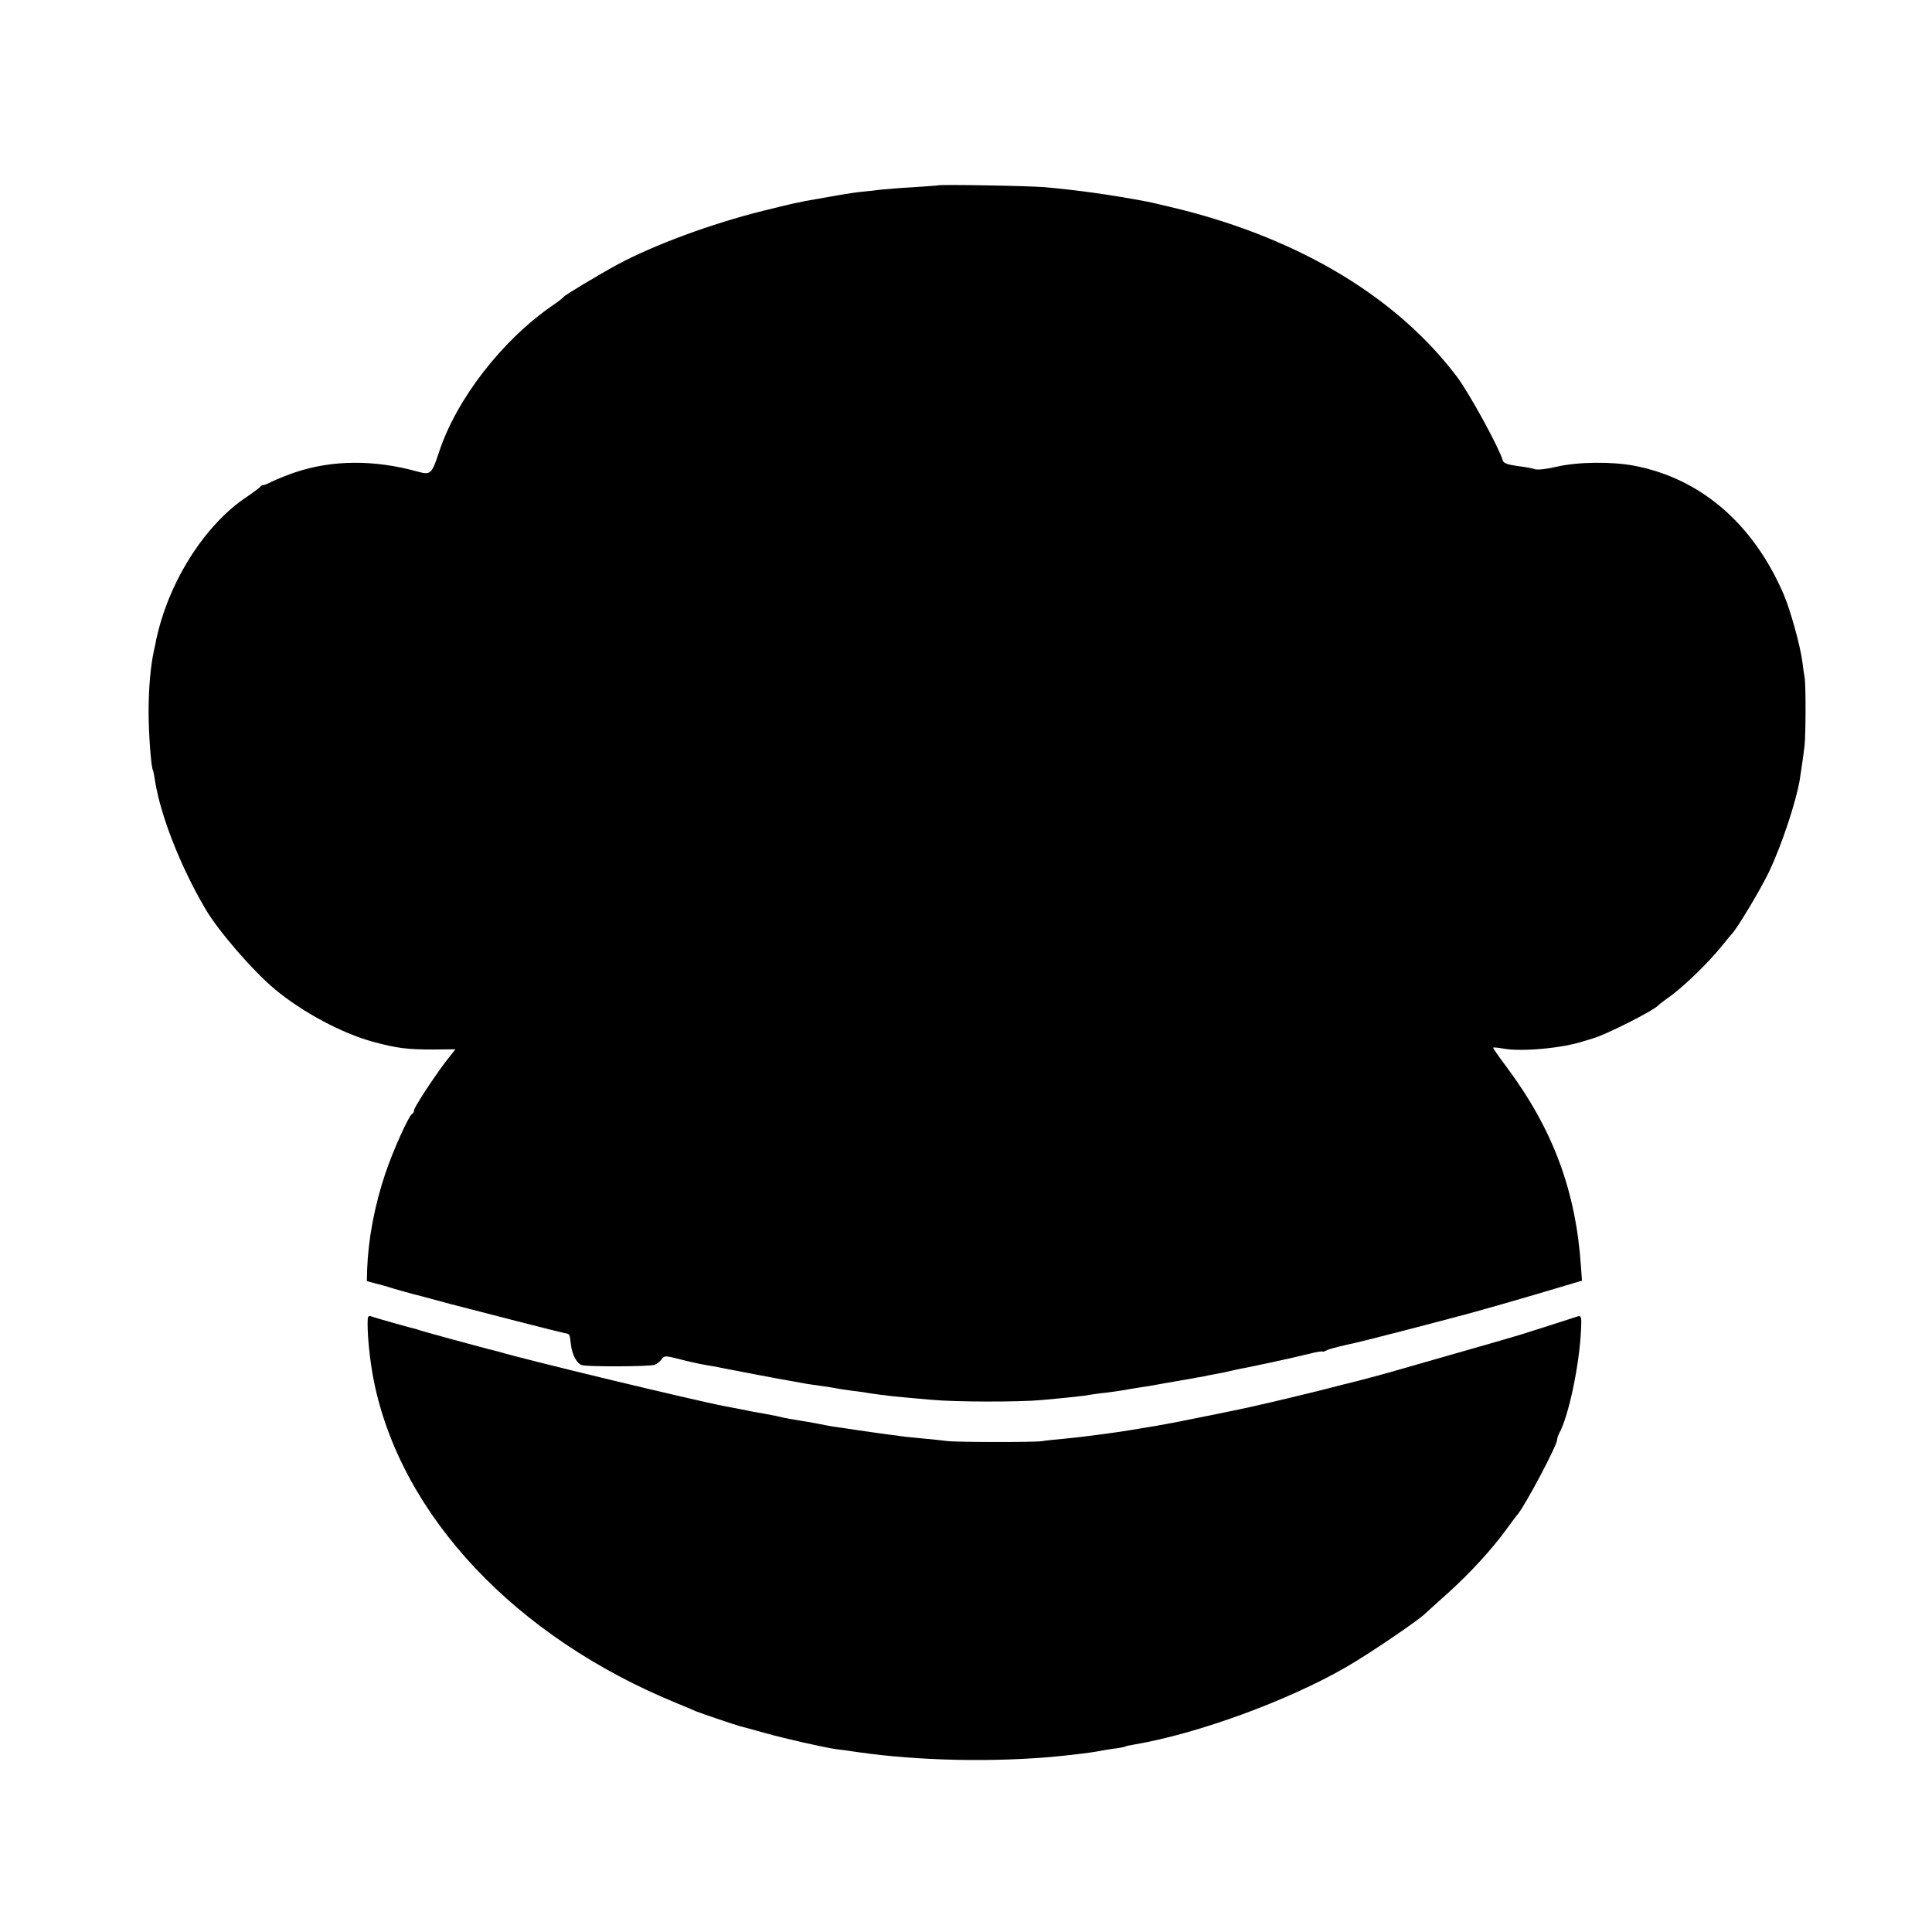 <?xml version="1.0" standalone="no"?>
<!DOCTYPE svg PUBLIC "-//W3C//DTD SVG 20010904//EN"
 "http://www.w3.org/TR/2001/REC-SVG-20010904/DTD/svg10.dtd">
<svg version="1.0" xmlns="http://www.w3.org/2000/svg"
 width="840pt" height="840pt" viewBox="0 0 840 840"
 preserveAspectRatio="xMidYMid meet">
<g transform="translate(0,840) scale(0.1,-0.1)"
fill="#000000" stroke="none">
<path d="M4077 7594 c-1 -1 -49 -4 -107 -8 -58 -3 -123 -9 -145 -11 -22 -3
-58 -7 -80 -9 -22 -2 -68 -9 -102 -15 -35 -6 -73 -13 -85 -15 -83 -14 -117
-22 -238 -52 -226 -56 -477 -149 -635 -234 -88 -48 -229 -133 -235 -141 -3 -5
-24 -21 -46 -36 -219 -150 -419 -407 -495 -638 -31 -95 -37 -101 -91 -86 -190
53 -373 52 -536 -3 -37 -13 -82 -31 -100 -40 -17 -9 -35 -16 -38 -15 -4 0 -10
-3 -13 -8 -3 -4 -31 -25 -62 -46 -170 -114 -320 -342 -380 -577 -6 -25 -11
-45 -11 -45 1 0 -3 -18 -8 -40 -15 -67 -24 -165 -24 -270 0 -94 11 -242 19
-254 2 -4 6 -24 9 -46 24 -151 110 -371 218 -555 55 -95 207 -271 303 -351
120 -100 291 -191 425 -228 107 -29 152 -34 262 -34 l98 1 -44 -56 c-54 -72
-136 -197 -136 -210 0 -6 -3 -12 -7 -14 -15 -6 -84 -160 -118 -261 -47 -140
-74 -284 -79 -420 l-1 -47 40 -11 c22 -5 47 -12 55 -15 14 -5 106 -31 140 -39
8 -2 67 -18 130 -35 133 -35 466 -120 494 -126 24 -4 23 -3 28 -49 5 -44 25
-82 47 -90 21 -8 294 -7 317 1 10 4 25 15 31 25 12 16 17 15 80 -1 38 -10 88
-21 113 -25 25 -4 54 -9 65 -12 33 -7 277 -53 314 -59 18 -3 43 -8 55 -10 11
-2 39 -6 61 -9 22 -3 51 -7 65 -10 14 -3 45 -8 70 -11 25 -3 57 -7 71 -10 78
-12 117 -16 279 -30 109 -10 384 -10 480 -1 130 12 186 18 210 23 14 2 45 7
70 9 25 3 56 8 70 10 14 3 43 7 65 11 22 3 78 12 125 21 47 8 96 17 110 19 14
3 36 7 50 9 14 3 36 8 50 10 34 6 60 12 90 19 14 3 36 8 50 10 14 3 59 12 100
21 83 18 80 17 168 38 34 9 62 13 62 11 0 -3 8 0 18 5 9 5 49 16 87 24 39 8
158 38 265 66 107 28 203 53 213 56 58 14 316 88 478 137 l67 20 -4 57 c-22
334 -122 602 -326 875 -32 43 -58 80 -56 81 2 2 21 0 44 -4 78 -15 260 2 349
32 6 2 24 7 40 12 55 15 263 120 285 144 3 4 21 17 40 31 64 44 178 154 237
228 21 26 40 49 43 52 23 23 129 200 164 275 53 113 115 299 131 395 6 40 17
112 21 150 5 44 6 268 0 295 -2 11 -7 43 -10 70 -10 73 -52 223 -81 291 -132
307 -361 504 -649 559 -99 19 -247 17 -337 -4 -42 -10 -84 -15 -95 -11 -10 4
-45 10 -77 14 -42 6 -60 12 -63 24 -18 59 -145 291 -198 362 -258 343 -675
596 -1201 729 -66 16 -133 32 -150 35 -166 31 -291 48 -440 62 -65 6 -462 13
-468 8z"/>
<path d="M1599 2669 c-4 -55 8 -184 27 -276 119 -584 615 -1111 1316 -1398 35
-14 72 -30 83 -35 22 -9 172 -60 195 -66 8 -2 55 -14 103 -28 80 -23 261 -64
312 -71 11 -1 54 -7 95 -13 263 -38 595 -45 870 -18 74 7 156 18 170 21 8 2
38 7 65 11 28 3 53 8 56 10 3 2 21 6 40 9 277 47 670 191 924 338 100 58 302
195 340 230 7 7 53 48 102 92 95 86 188 187 252 275 22 30 44 60 49 65 36 44
172 301 172 325 0 6 4 18 9 28 41 74 88 296 95 450 3 54 1 63 -13 59 -9 -3
-74 -24 -146 -47 -71 -23 -137 -43 -145 -45 -8 -2 -37 -11 -65 -19 -59 -17
-425 -122 -475 -136 -35 -10 -116 -31 -135 -36 -5 -1 -73 -18 -150 -38 -128
-32 -319 -77 -387 -90 -42 -9 -74 -15 -178 -36 -52 -11 -123 -24 -157 -30 -35
-6 -75 -12 -90 -15 -68 -12 -235 -34 -303 -40 -41 -4 -86 -8 -100 -11 -31 -5
-375 -5 -415 1 -16 2 -59 7 -95 10 -36 3 -76 8 -90 9 -14 2 -47 7 -75 10 -27
4 -81 11 -120 17 -38 6 -81 12 -95 14 -24 3 -60 10 -105 19 -11 2 -40 7 -65
11 -25 4 -53 9 -62 11 -10 2 -26 6 -35 8 -10 2 -38 7 -63 12 -25 4 -47 8 -50
9 -25 5 -90 18 -108 21 -124 23 -884 206 -987 238 -5 1 -23 6 -40 10 -58 15
-290 78 -305 84 -8 3 -19 6 -25 7 -21 5 -170 47 -182 52 -7 3 -13 -1 -14 -8z"/>
</g>
</svg>
